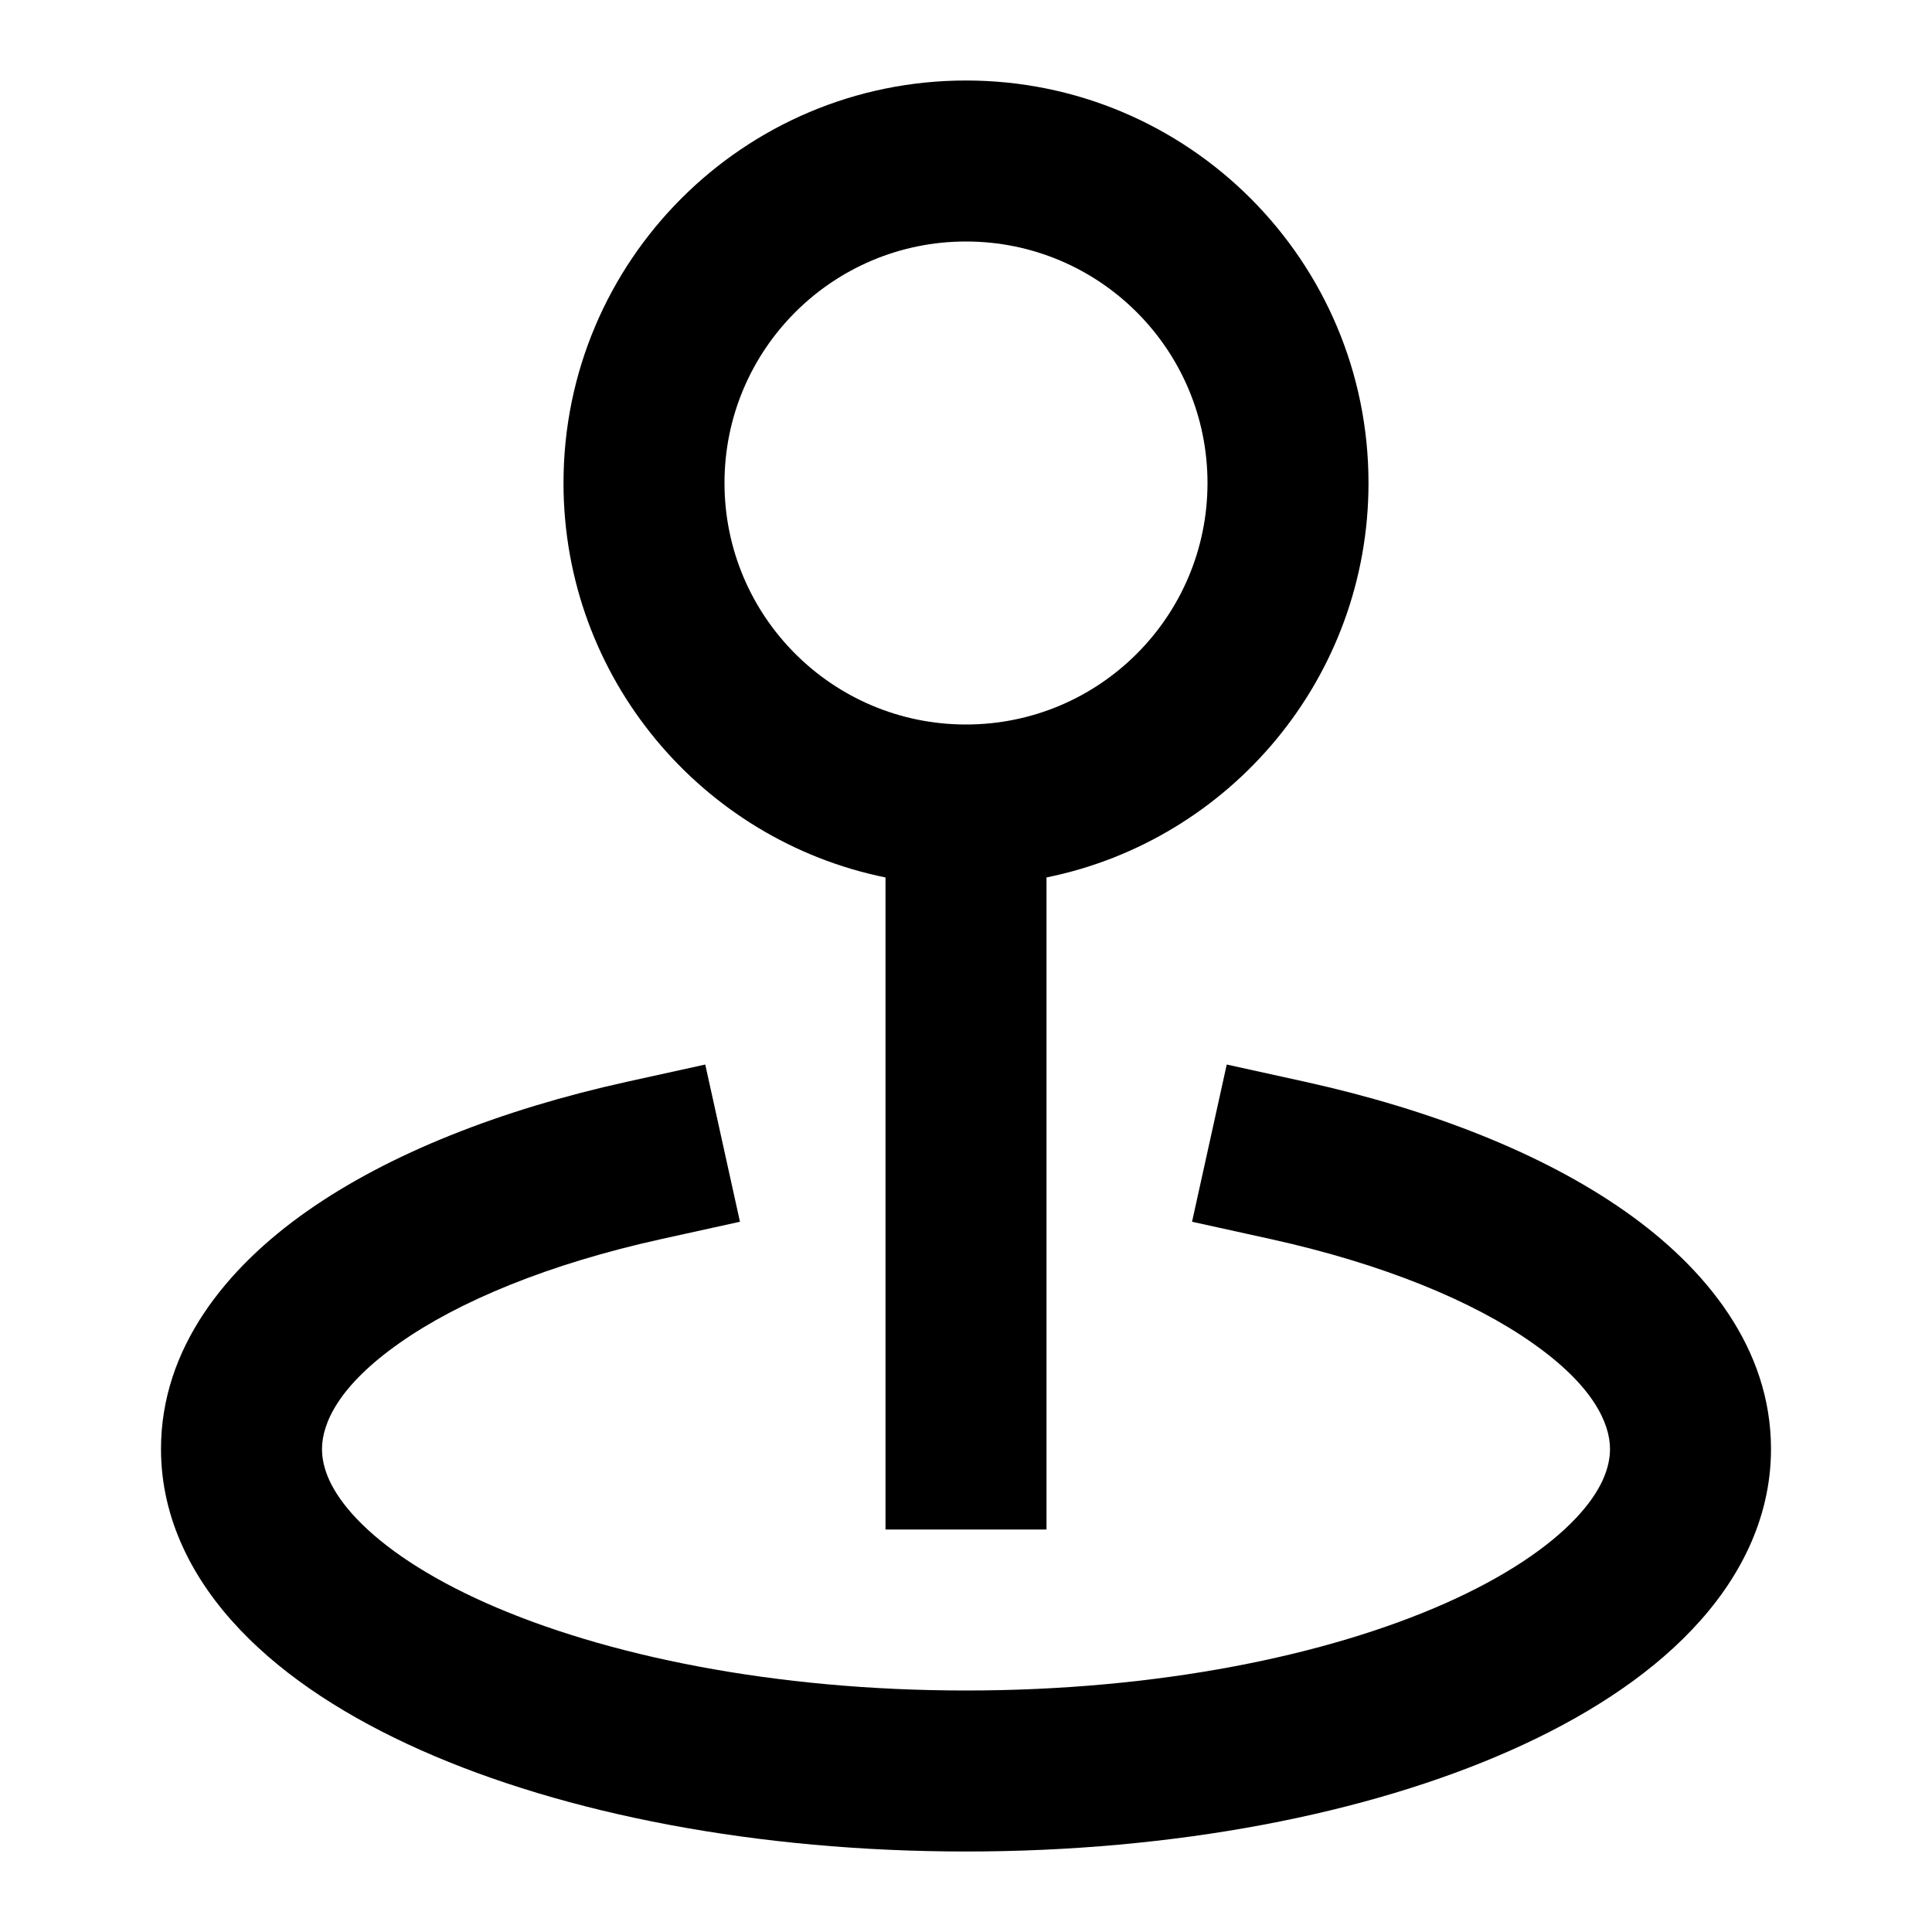 <svg width="24" height="24" viewBox="0 0 24 24" fill="none" xmlns="http://www.w3.org/2000/svg">
<path fill-rule="evenodd" clip-rule="evenodd" d="M7 6C7 3.239 9.239 1 12 1C14.761 1 17 3.239 17 6C17 8.419 15.282 10.437 13 10.9V19H11V10.9C8.718 10.437 7 8.419 7 6ZM12 3C10.343 3 9 4.343 9 6C9 7.657 10.343 9 12 9C13.657 9 15 7.657 15 6C15 4.343 13.657 3 12 3Z" fill="currentcolor"/>
<path d="M9.192 15.177L8.216 15.392C6.815 15.701 5.701 16.164 4.964 16.683C4.208 17.213 4 17.682 4 18C4 18.227 4.099 18.518 4.432 18.868C4.769 19.222 5.304 19.587 6.042 19.915C7.516 20.569 9.621 21 12 21C14.379 21 16.484 20.569 17.958 19.915C18.696 19.587 19.231 19.222 19.568 18.868C19.901 18.518 20 18.227 20 18C20 17.682 19.792 17.213 19.036 16.683C18.299 16.164 17.185 15.701 15.784 15.392L14.808 15.177L15.239 13.224L16.216 13.439C17.779 13.785 19.165 14.329 20.186 15.046C21.19 15.751 22 16.747 22 18C22 18.878 21.596 19.639 21.017 20.246C20.444 20.849 19.661 21.346 18.77 21.742C16.986 22.535 14.592 23 12 23C9.408 23 7.014 22.535 5.23 21.742C4.339 21.346 3.556 20.849 2.983 20.246C2.404 19.639 2 18.878 2 18C2 16.747 2.81 15.751 3.814 15.046C4.835 14.329 6.221 13.785 7.784 13.439L8.761 13.224L9.192 15.177Z" fill="currentcolor"/>
</svg>
